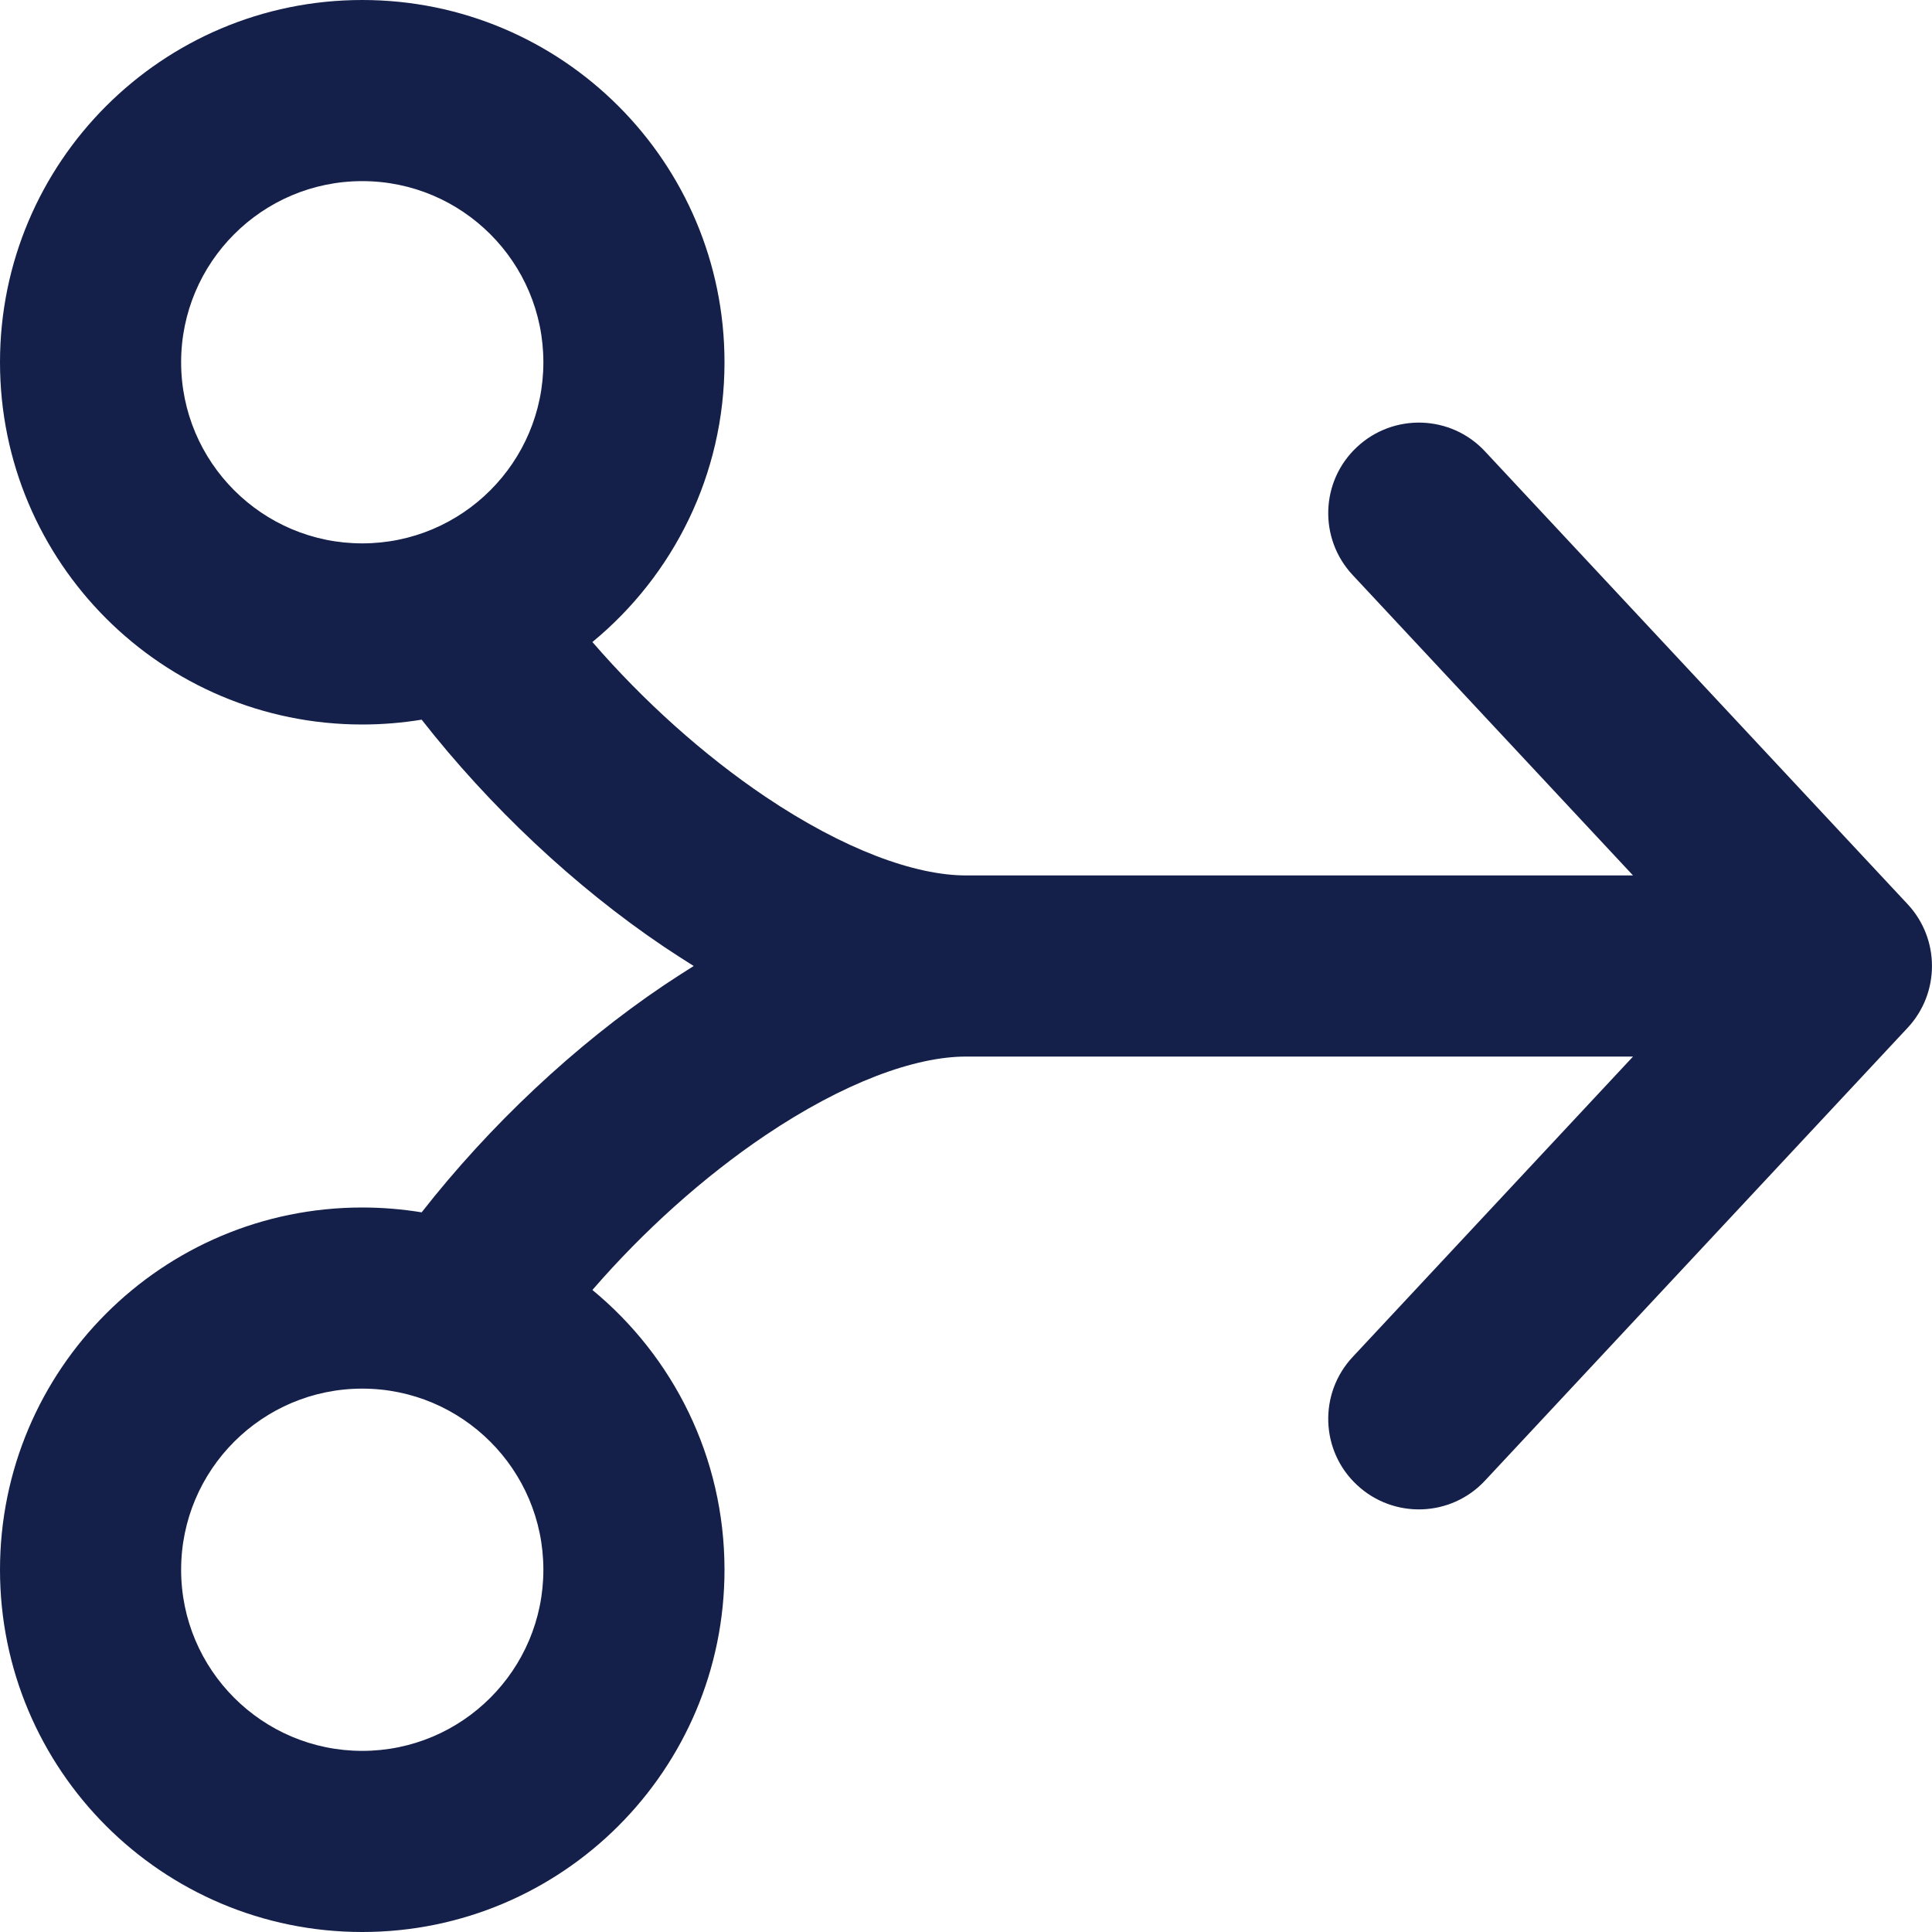 <svg width="16" height="16" viewBox="0 0 16 16" fill="none" xmlns="http://www.w3.org/2000/svg">
<path fill-rule="evenodd" clip-rule="evenodd" d="M1.5 3C1.5 2.172 2.172 1.5 3 1.5C3.828 1.5 4.5 2.172 4.5 3C4.5 3.828 3.828 4.5 3 4.5C2.172 4.5 1.5 3.828 1.5 3ZM3 0C1.343 0 0 1.343 0 3C0 4.657 1.343 6 3 6C3.168 6 3.332 5.986 3.492 5.96C4.053 6.677 4.758 7.342 5.499 7.841C5.58 7.895 5.662 7.948 5.745 8C5.662 8.052 5.58 8.105 5.499 8.159C4.758 8.658 4.053 9.323 3.492 10.04C3.332 10.014 3.168 10 3 10C1.343 10 0 11.343 0 13C0 14.657 1.343 16 3 16C4.657 16 6 14.657 6 13C6 12.067 5.574 11.233 4.906 10.683C5.329 10.194 5.828 9.746 6.337 9.403C6.991 8.963 7.579 8.75 8 8.75C8 8.75 8.001 8.75 8.001 8.75H13.524L11.202 11.238C10.919 11.541 10.935 12.016 11.238 12.298C11.541 12.581 12.016 12.565 12.298 12.262L15.798 8.512C16.067 8.224 16.067 7.776 15.798 7.488L12.298 3.738C12.016 3.435 11.541 3.419 11.238 3.702C10.935 3.984 10.919 4.459 11.202 4.762L13.524 7.25L8.001 7.25L8.001 7.25L8 7.25C7.579 7.25 6.991 7.037 6.337 6.597C5.828 6.254 5.329 5.806 4.906 5.317C5.574 4.767 6 3.933 6 3C6 1.343 4.657 0 3 0ZM1.5 13C1.5 12.172 2.172 11.5 3 11.5C3.828 11.5 4.5 12.172 4.5 13C4.5 13.828 3.828 14.5 3 14.5C2.172 14.5 1.5 13.828 1.5 13Z" fill="#142049"/>
</svg>
